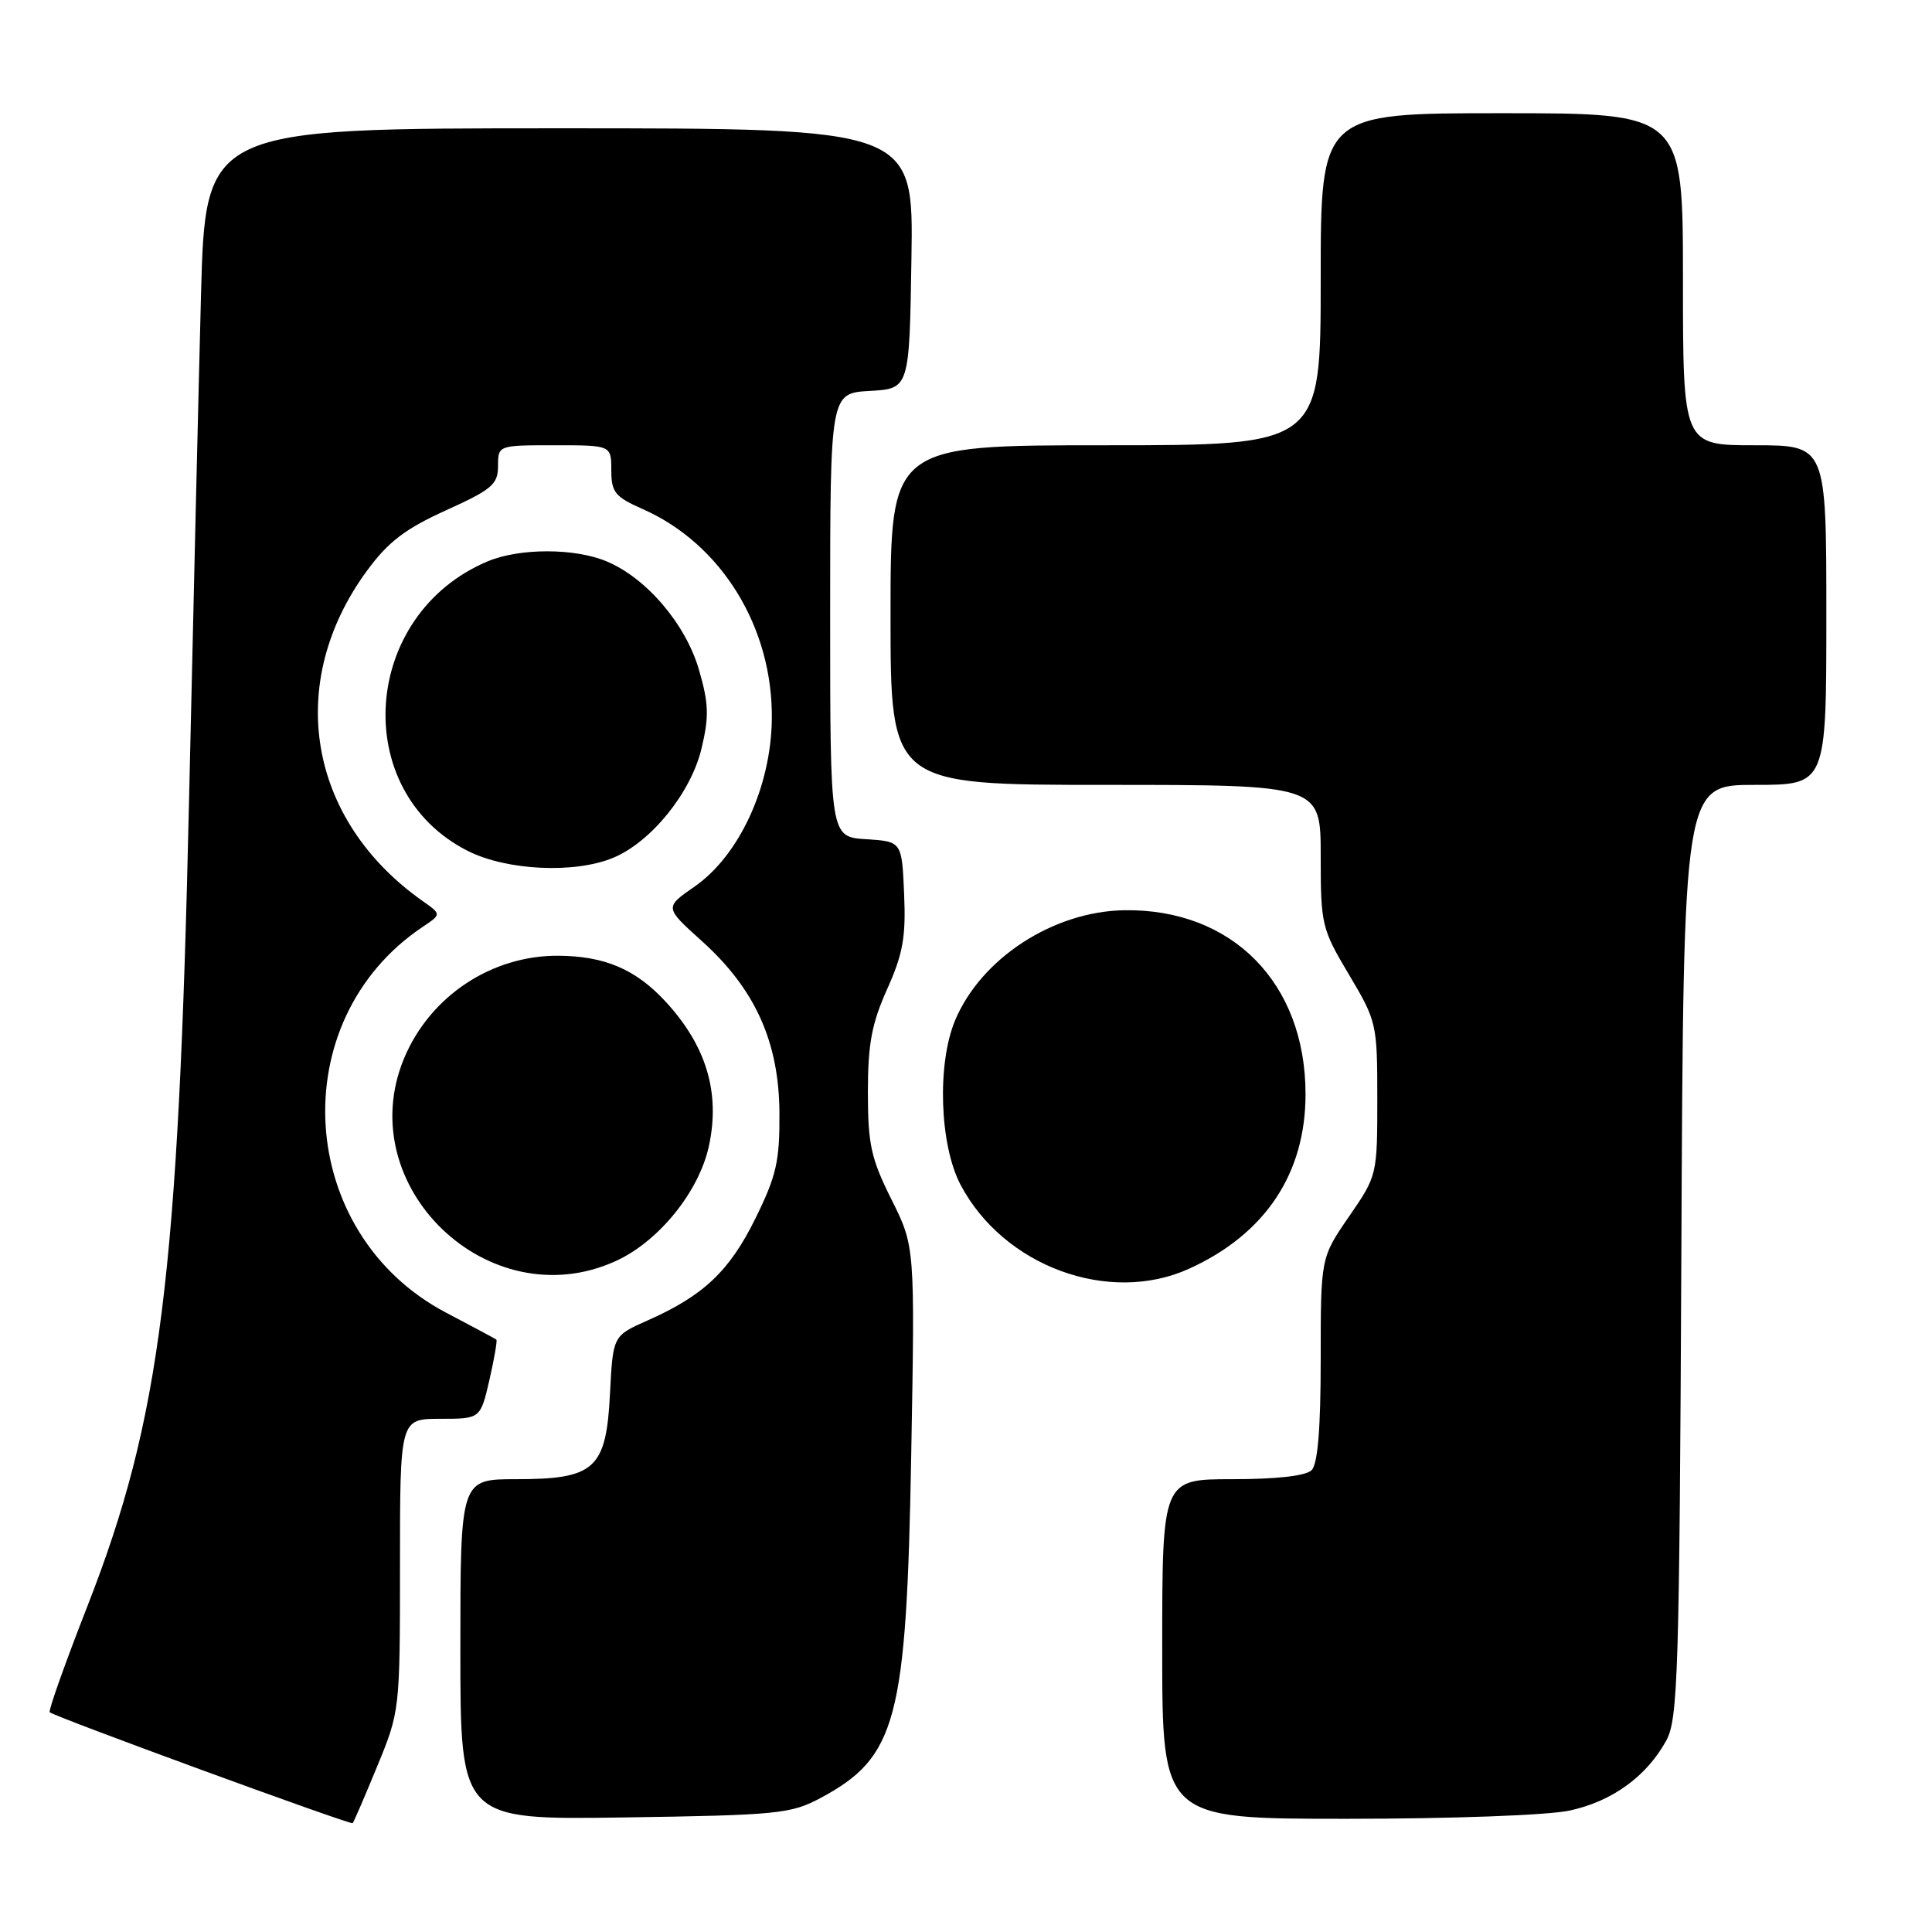 <?xml version="1.0" encoding="UTF-8" standalone="no"?>
<!DOCTYPE svg PUBLIC "-//W3C//DTD SVG 1.1//EN" "http://www.w3.org/Graphics/SVG/1.1/DTD/svg11.dtd" >
<svg xmlns="http://www.w3.org/2000/svg" xmlns:xlink="http://www.w3.org/1999/xlink" version="1.1" viewBox="0 0 256 256">
 <g >
 <path fill="currentColor"
d=" M 49.98 234.05 C 52.98 226.76 53.00 226.62 53.00 207.36 C 53.00 188.00 53.00 188.00 58.33 188.00 C 63.66 188.00 63.66 188.00 64.85 182.85 C 65.50 180.02 65.91 177.61 65.77 177.50 C 65.62 177.39 62.62 175.78 59.10 173.93 C 39.20 163.46 37.49 135.23 56.00 122.82 C 58.50 121.15 58.50 121.15 56.00 119.39 C 40.77 108.65 37.71 90.50 48.63 75.62 C 51.43 71.80 53.69 70.07 59.10 67.62 C 65.19 64.86 65.99 64.18 65.99 61.75 C 66.00 59.00 66.00 59.00 73.50 59.00 C 81.00 59.00 81.00 59.00 81.00 62.31 C 81.00 65.23 81.49 65.83 85.15 67.45 C 95.62 72.06 102.44 83.18 102.27 95.34 C 102.15 104.28 97.94 113.38 92.03 117.48 C 88.05 120.24 88.05 120.24 92.97 124.67 C 100.05 131.03 103.22 138.03 103.28 147.44 C 103.32 153.88 102.88 155.80 100.10 161.44 C 96.67 168.42 93.21 171.69 85.80 174.97 C 81.22 177.00 81.22 177.00 80.83 184.61 C 80.33 194.65 78.85 196.00 68.39 196.00 C 61.00 196.00 61.00 196.00 61.00 218.57 C 61.00 241.14 61.00 241.14 82.75 240.82 C 102.97 240.52 104.79 240.34 108.66 238.28 C 118.83 232.84 120.11 228.05 120.74 192.84 C 121.24 165.17 121.24 165.17 118.12 158.93 C 115.41 153.50 115.00 151.63 115.00 144.72 C 115.00 138.33 115.51 135.62 117.55 131.07 C 119.65 126.39 120.05 124.15 119.80 118.44 C 119.50 111.50 119.50 111.50 114.75 111.20 C 110.00 110.89 110.00 110.89 110.00 81.50 C 110.00 52.10 110.00 52.10 115.25 51.80 C 120.50 51.50 120.50 51.50 120.77 34.25 C 121.05 17.00 121.05 17.00 74.13 17.00 C 27.22 17.00 27.22 17.00 26.63 39.25 C 26.31 51.49 25.60 81.52 25.05 106.00 C 23.64 169.32 21.28 188.01 11.60 212.78 C 8.65 220.32 6.39 226.67 6.59 226.88 C 7.07 227.42 46.45 241.84 46.73 241.58 C 46.86 241.47 48.32 238.08 49.98 234.05 Z  M 207.98 239.91 C 213.61 238.70 218.18 235.39 220.79 230.63 C 222.34 227.79 222.53 221.85 222.79 165.75 C 223.07 104.00 223.07 104.00 232.54 104.00 C 242.00 104.00 242.00 104.00 242.00 81.50 C 242.00 59.00 242.00 59.00 232.50 59.00 C 223.00 59.00 223.00 59.00 223.00 37.00 C 223.00 15.00 223.00 15.00 199.00 15.00 C 175.00 15.00 175.00 15.00 175.00 37.00 C 175.00 59.00 175.00 59.00 146.50 59.00 C 118.00 59.00 118.00 59.00 118.00 81.50 C 118.00 104.00 118.00 104.00 146.50 104.00 C 175.00 104.00 175.00 104.00 175.00 113.43 C 175.00 122.54 175.13 123.07 178.75 129.15 C 182.42 135.32 182.50 135.65 182.50 145.60 C 182.50 155.70 182.48 155.79 178.75 161.20 C 175.00 166.65 175.00 166.65 175.00 180.12 C 175.00 189.27 174.61 193.99 173.80 194.80 C 173.04 195.56 169.20 196.00 163.30 196.00 C 154.00 196.00 154.00 196.00 154.00 218.50 C 154.00 241.00 154.00 241.00 178.45 241.00 C 192.31 241.00 205.10 240.53 207.98 239.91 Z  M 157.57 168.11 C 167.66 163.52 173.01 155.50 172.99 144.93 C 172.97 130.24 163.27 120.41 149.00 120.61 C 139.58 120.75 129.99 126.98 126.55 135.22 C 124.14 141.00 124.50 151.74 127.29 157.01 C 133.00 167.81 146.96 172.93 157.57 168.11 Z  M 81.56 167.11 C 87.28 164.52 92.64 157.89 93.94 151.83 C 95.46 144.74 93.58 138.53 88.14 132.66 C 84.20 128.42 80.12 126.69 74.00 126.64 C 65.14 126.58 56.99 131.99 53.55 140.22 C 46.48 157.16 64.77 174.74 81.56 167.11 Z  M 81.28 113.65 C 86.29 111.55 91.55 105.05 92.95 99.20 C 93.97 94.94 93.92 93.23 92.61 88.73 C 90.85 82.68 85.66 76.59 80.37 74.38 C 76.14 72.61 68.86 72.61 64.65 74.37 C 47.89 81.38 46.26 104.80 61.98 112.75 C 67.14 115.36 76.18 115.79 81.28 113.65 Z "/>
</g>
</svg>